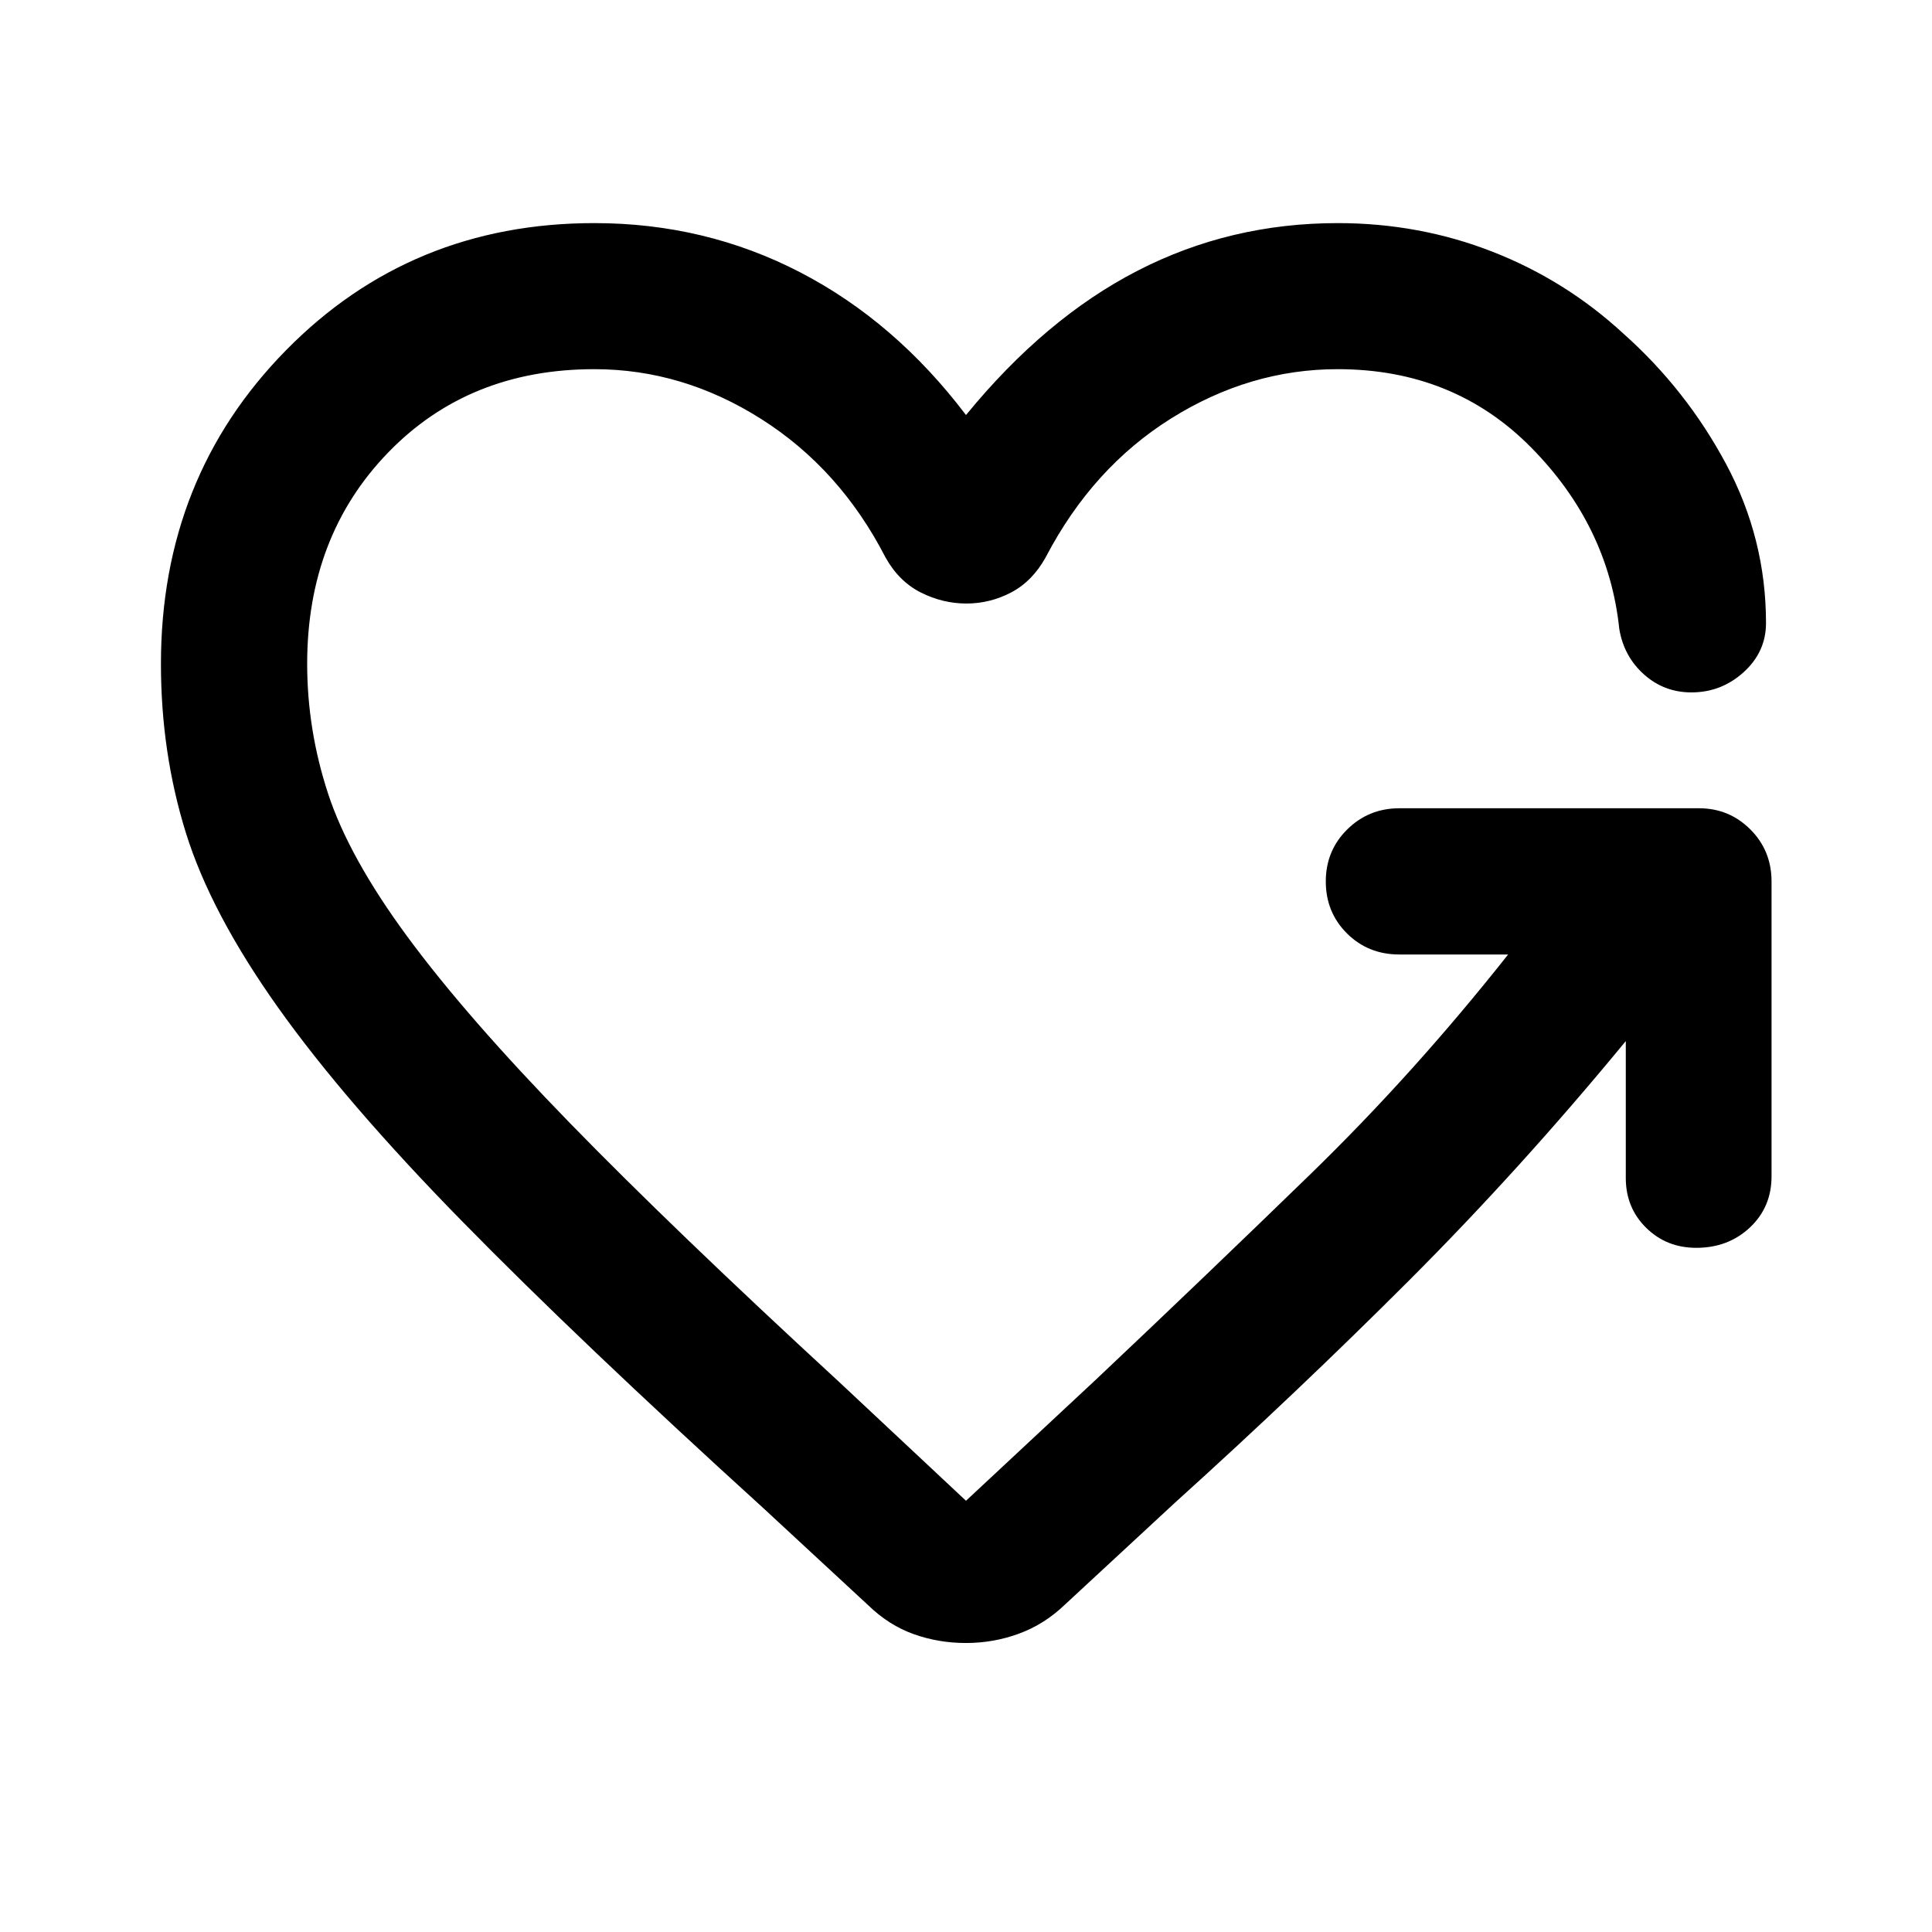 <svg xmlns="http://www.w3.org/2000/svg" height="40" viewBox="0 -960 960 960" width="40"><path d="M480.24-660.11q-11.83 0-22.73-5.5-10.89-5.51-17.52-17.43-22.59-43.91-61.67-68.71-39.08-24.81-82.99-24.81-62.44 0-102.57 41.53-40.13 41.53-40.13 104.9 0 32.74 10.38 64.45 10.38 31.7 39.55 71.29 29.18 39.59 80.58 92.39 51.4 52.79 133.67 128.55L480-214.28l64.92-60.55q54.23-51.21 105.96-101.47 51.74-50.27 98.5-109.42h-54.07q-15.49 0-26.01-10.47-10.52-10.48-10.52-25.81 0-15.33 10.64-25.85 10.64-10.53 25.97-10.53h148.83q15 0 25.53 10.53 10.52 10.52 10.52 25.85v146.5q0 15.33-10.76 25.44-10.76 10.1-26.64 10.1-14.78 0-24.9-9.95-10.12-9.96-10.12-24.73v-68.05q-52.35 63.6-107.81 119.06-55.47 55.47-116.28 110.38l-54.62 50.59q-10.19 9.78-22.83 14.42-12.64 4.64-26.31 4.64-13.67 0-25.97-4.4-12.31-4.39-22.5-14.25l-52.41-48.53q-91.4-83.08-149.59-142.47-58.2-59.39-91.54-106.36-33.35-46.98-45.68-86.73-12.34-39.75-12.34-83.79 0-92.62 62.13-155.81 62.12-63.2 153.23-63.2 55.09 0 102.27 24.45 47.18 24.45 82.4 70.92 39.39-48.14 85.32-71.75 45.93-23.62 99.35-23.62 40.58 0 76.94 14.22 36.37 14.22 65.02 40.67 31.28 27.84 51.09 64.89 19.8 37.05 19.8 78.96 0 14.32-11.09 24.39-11.09 10.06-25.99 10.06-13.55 0-23.54-8.92-9.99-8.92-12.28-22.58-5.37-51.26-43.79-90.18-38.42-38.93-96.16-38.93-43.6 0-82.72 24.47-39.11 24.47-62.37 69.05-6.63 11.92-17.15 17.43-10.52 5.5-22.19 5.5Z"/></svg>